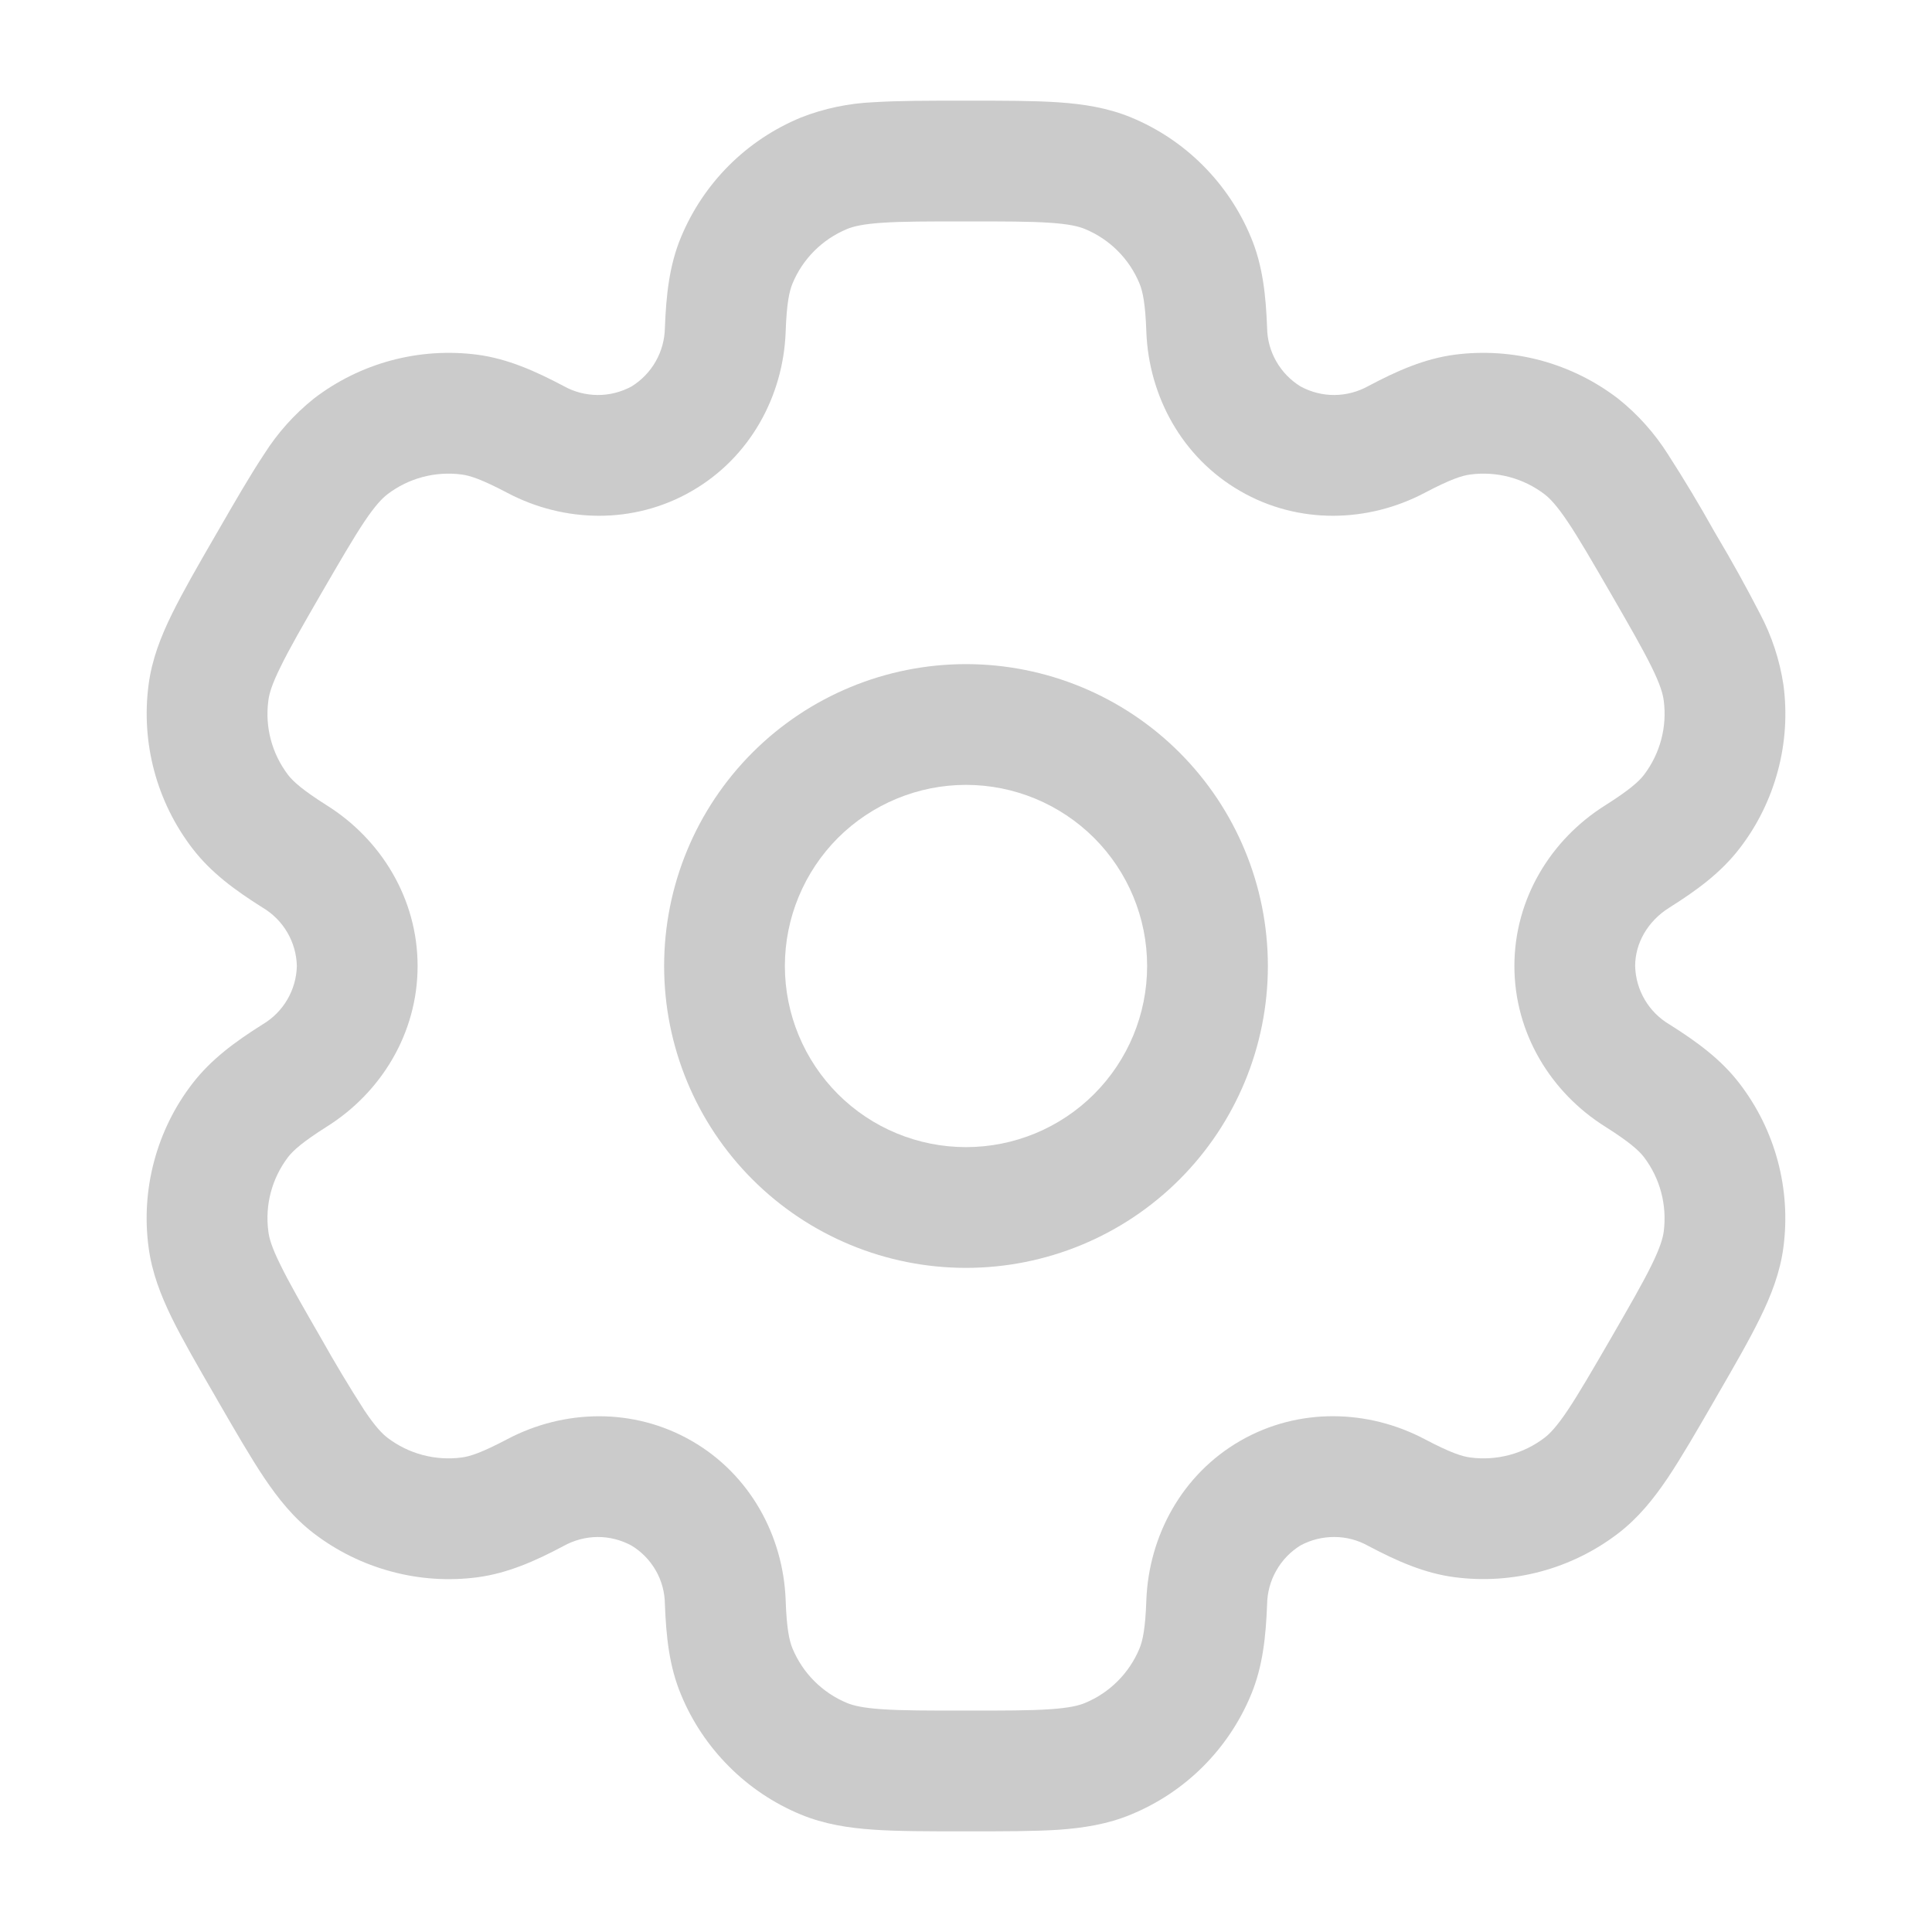 <svg width="20" height="20" viewBox="0 0 20 20" fill="none" xmlns="http://www.w3.org/2000/svg">
<path fill-rule="evenodd" clip-rule="evenodd" d="M10 6.875C9.171 6.875 8.376 7.204 7.79 7.79C7.204 8.376 6.875 9.171 6.875 10C6.875 10.829 7.204 11.624 7.79 12.21C8.376 12.796 9.171 13.125 10 13.125C10.829 13.125 11.624 12.796 12.21 12.21C12.796 11.624 13.125 10.829 13.125 10C13.125 9.171 12.796 8.376 12.21 7.79C11.624 7.204 10.829 6.875 10 6.875ZM8.125 10C8.125 9.503 8.323 9.026 8.674 8.674C9.026 8.323 9.503 8.125 10 8.125C10.497 8.125 10.974 8.323 11.326 8.674C11.678 9.026 11.875 9.503 11.875 10C11.875 10.497 11.678 10.974 11.326 11.326C10.974 11.678 10.497 11.875 10 11.875C9.503 11.875 9.026 11.678 8.674 11.326C8.323 10.974 8.125 10.497 8.125 10Z" fill="#CBCBCB"/>
<path fill-rule="evenodd" clip-rule="evenodd" d="M9.979 1.042C9.608 1.042 9.299 1.042 9.046 1.058C8.787 1.069 8.531 1.122 8.29 1.217C8.012 1.332 7.759 1.5 7.546 1.713C7.333 1.926 7.164 2.179 7.049 2.457C6.928 2.748 6.896 3.057 6.883 3.392C6.881 3.514 6.849 3.634 6.788 3.741C6.728 3.847 6.641 3.937 6.537 4.001C6.429 4.059 6.308 4.09 6.186 4.089C6.063 4.088 5.943 4.057 5.836 3.997C5.539 3.84 5.256 3.714 4.943 3.672C4.644 3.633 4.341 3.653 4.05 3.731C3.76 3.809 3.487 3.943 3.248 4.127C3.046 4.289 2.872 4.483 2.734 4.702C2.593 4.914 2.438 5.182 2.253 5.503L2.232 5.539C2.046 5.86 1.892 6.128 1.78 6.356C1.663 6.594 1.572 6.829 1.538 7.089C1.459 7.692 1.622 8.301 1.992 8.783C2.184 9.034 2.435 9.217 2.718 9.395C2.824 9.458 2.912 9.546 2.974 9.652C3.036 9.758 3.07 9.877 3.073 10C3.07 10.123 3.036 10.242 2.974 10.348C2.912 10.454 2.824 10.542 2.718 10.605C2.435 10.783 2.185 10.966 1.992 11.217C1.808 11.455 1.674 11.728 1.596 12.019C1.518 12.309 1.498 12.613 1.538 12.911C1.572 13.171 1.663 13.406 1.779 13.644C1.892 13.873 2.046 14.14 2.232 14.461L2.253 14.498C2.438 14.818 2.593 15.086 2.734 15.297C2.882 15.517 3.04 15.714 3.248 15.873C3.487 16.056 3.759 16.19 4.05 16.268C4.341 16.347 4.644 16.367 4.943 16.328C5.256 16.286 5.539 16.161 5.836 16.003C5.943 15.944 6.063 15.912 6.185 15.911C6.308 15.91 6.428 15.941 6.536 15.999C6.641 16.062 6.728 16.152 6.789 16.258C6.85 16.365 6.882 16.485 6.883 16.608C6.896 16.943 6.928 17.252 7.05 17.543C7.165 17.822 7.334 18.074 7.547 18.287C7.759 18.5 8.012 18.669 8.29 18.784C8.532 18.884 8.782 18.923 9.046 18.941C9.299 18.958 9.608 18.958 9.979 18.958H10.021C10.392 18.958 10.701 18.958 10.954 18.942C11.219 18.923 11.468 18.884 11.71 18.783C11.988 18.668 12.241 18.5 12.454 18.287C12.667 18.074 12.836 17.821 12.951 17.543C13.072 17.252 13.104 16.943 13.117 16.608C13.119 16.486 13.151 16.365 13.212 16.259C13.272 16.152 13.359 16.062 13.463 15.998C13.571 15.94 13.692 15.91 13.814 15.911C13.937 15.911 14.057 15.943 14.164 16.003C14.461 16.16 14.744 16.286 15.057 16.327C15.66 16.406 16.269 16.243 16.752 15.873C16.96 15.713 17.118 15.517 17.266 15.297C17.407 15.086 17.562 14.818 17.747 14.498L17.768 14.461C17.954 14.14 18.108 13.873 18.22 13.644C18.337 13.406 18.428 13.17 18.462 12.911C18.541 12.308 18.378 11.699 18.008 11.217C17.816 10.966 17.565 10.783 17.282 10.605C17.176 10.542 17.088 10.454 17.026 10.348C16.964 10.242 16.93 10.123 16.927 10C16.927 9.768 17.053 9.538 17.282 9.395C17.565 9.217 17.815 9.034 18.008 8.783C18.192 8.545 18.326 8.272 18.404 7.981C18.482 7.691 18.502 7.388 18.462 7.089C18.423 6.833 18.342 6.585 18.221 6.356C18.078 6.079 17.928 5.807 17.768 5.539L17.747 5.503C17.595 5.231 17.435 4.964 17.266 4.702C17.128 4.484 16.954 4.289 16.752 4.128C16.513 3.944 16.241 3.81 15.95 3.731C15.659 3.653 15.356 3.633 15.057 3.672C14.744 3.714 14.461 3.839 14.164 3.997C14.057 4.056 13.937 4.088 13.815 4.089C13.692 4.09 13.572 4.059 13.464 4.001C13.36 3.937 13.273 3.848 13.212 3.741C13.151 3.635 13.118 3.514 13.117 3.392C13.104 3.057 13.072 2.748 12.95 2.457C12.835 2.179 12.666 1.926 12.453 1.713C12.241 1.5 11.988 1.331 11.71 1.216C11.468 1.116 11.218 1.077 10.954 1.059C10.701 1.042 10.392 1.042 10.021 1.042H9.979ZM8.768 2.371C8.833 2.344 8.93 2.32 9.131 2.306C9.337 2.292 9.603 2.292 10 2.292C10.397 2.292 10.663 2.292 10.869 2.306C11.07 2.32 11.168 2.344 11.232 2.371C11.488 2.477 11.69 2.679 11.796 2.935C11.829 3.015 11.857 3.141 11.867 3.438C11.893 4.098 12.233 4.734 12.838 5.083C13.443 5.433 14.164 5.41 14.748 5.102C15.012 4.963 15.134 4.923 15.221 4.912C15.495 4.876 15.772 4.95 15.991 5.118C16.046 5.161 16.116 5.233 16.228 5.4C16.344 5.572 16.477 5.803 16.676 6.146C16.874 6.489 17.007 6.721 17.098 6.906C17.187 7.087 17.214 7.183 17.223 7.253C17.259 7.526 17.185 7.803 17.017 8.023C16.963 8.092 16.868 8.178 16.617 8.337C16.057 8.688 15.677 9.302 15.677 10C15.677 10.698 16.057 11.312 16.617 11.663C16.868 11.822 16.963 11.908 17.017 11.977C17.185 12.197 17.258 12.473 17.223 12.748C17.214 12.817 17.186 12.914 17.098 13.094C17.007 13.28 16.874 13.511 16.676 13.854C16.477 14.197 16.343 14.428 16.228 14.6C16.116 14.767 16.046 14.839 15.991 14.882C15.772 15.05 15.495 15.124 15.221 15.088C15.134 15.077 15.012 15.037 14.748 14.898C14.165 14.59 13.443 14.567 12.838 14.916C12.233 15.265 11.893 15.902 11.867 16.562C11.857 16.859 11.829 16.985 11.796 17.065C11.743 17.192 11.667 17.306 11.57 17.403C11.473 17.5 11.358 17.577 11.232 17.629C11.168 17.656 11.07 17.68 10.869 17.694C10.663 17.708 10.397 17.708 10 17.708C9.603 17.708 9.337 17.708 9.131 17.694C8.93 17.68 8.833 17.656 8.768 17.629C8.642 17.577 8.527 17.5 8.43 17.403C8.333 17.306 8.257 17.192 8.204 17.065C8.171 16.985 8.143 16.859 8.133 16.562C8.108 15.902 7.767 15.266 7.162 14.917C6.557 14.568 5.836 14.59 5.252 14.898C4.988 15.037 4.866 15.077 4.779 15.088C4.505 15.124 4.228 15.05 4.009 14.882C3.954 14.839 3.884 14.767 3.772 14.6C3.615 14.356 3.466 14.107 3.324 13.854C3.126 13.511 2.993 13.279 2.903 13.094C2.813 12.913 2.786 12.817 2.778 12.748C2.741 12.474 2.815 12.197 2.983 11.977C3.037 11.908 3.132 11.822 3.383 11.663C3.943 11.312 4.323 10.698 4.323 10C4.323 9.302 3.943 8.688 3.383 8.337C3.132 8.178 3.037 8.092 2.983 8.023C2.815 7.803 2.741 7.526 2.778 7.253C2.786 7.183 2.814 7.086 2.903 6.906C2.993 6.72 3.126 6.489 3.324 6.146C3.523 5.803 3.657 5.572 3.772 5.4C3.884 5.233 3.954 5.161 4.009 5.118C4.228 4.95 4.505 4.876 4.779 4.912C4.866 4.923 4.988 4.963 5.252 5.102C5.835 5.41 6.557 5.433 7.162 5.083C7.767 4.734 8.108 4.098 8.133 3.438C8.143 3.141 8.171 3.015 8.204 2.935C8.31 2.679 8.513 2.477 8.768 2.371Z" fill="#CBCBCB"/>
</svg>
